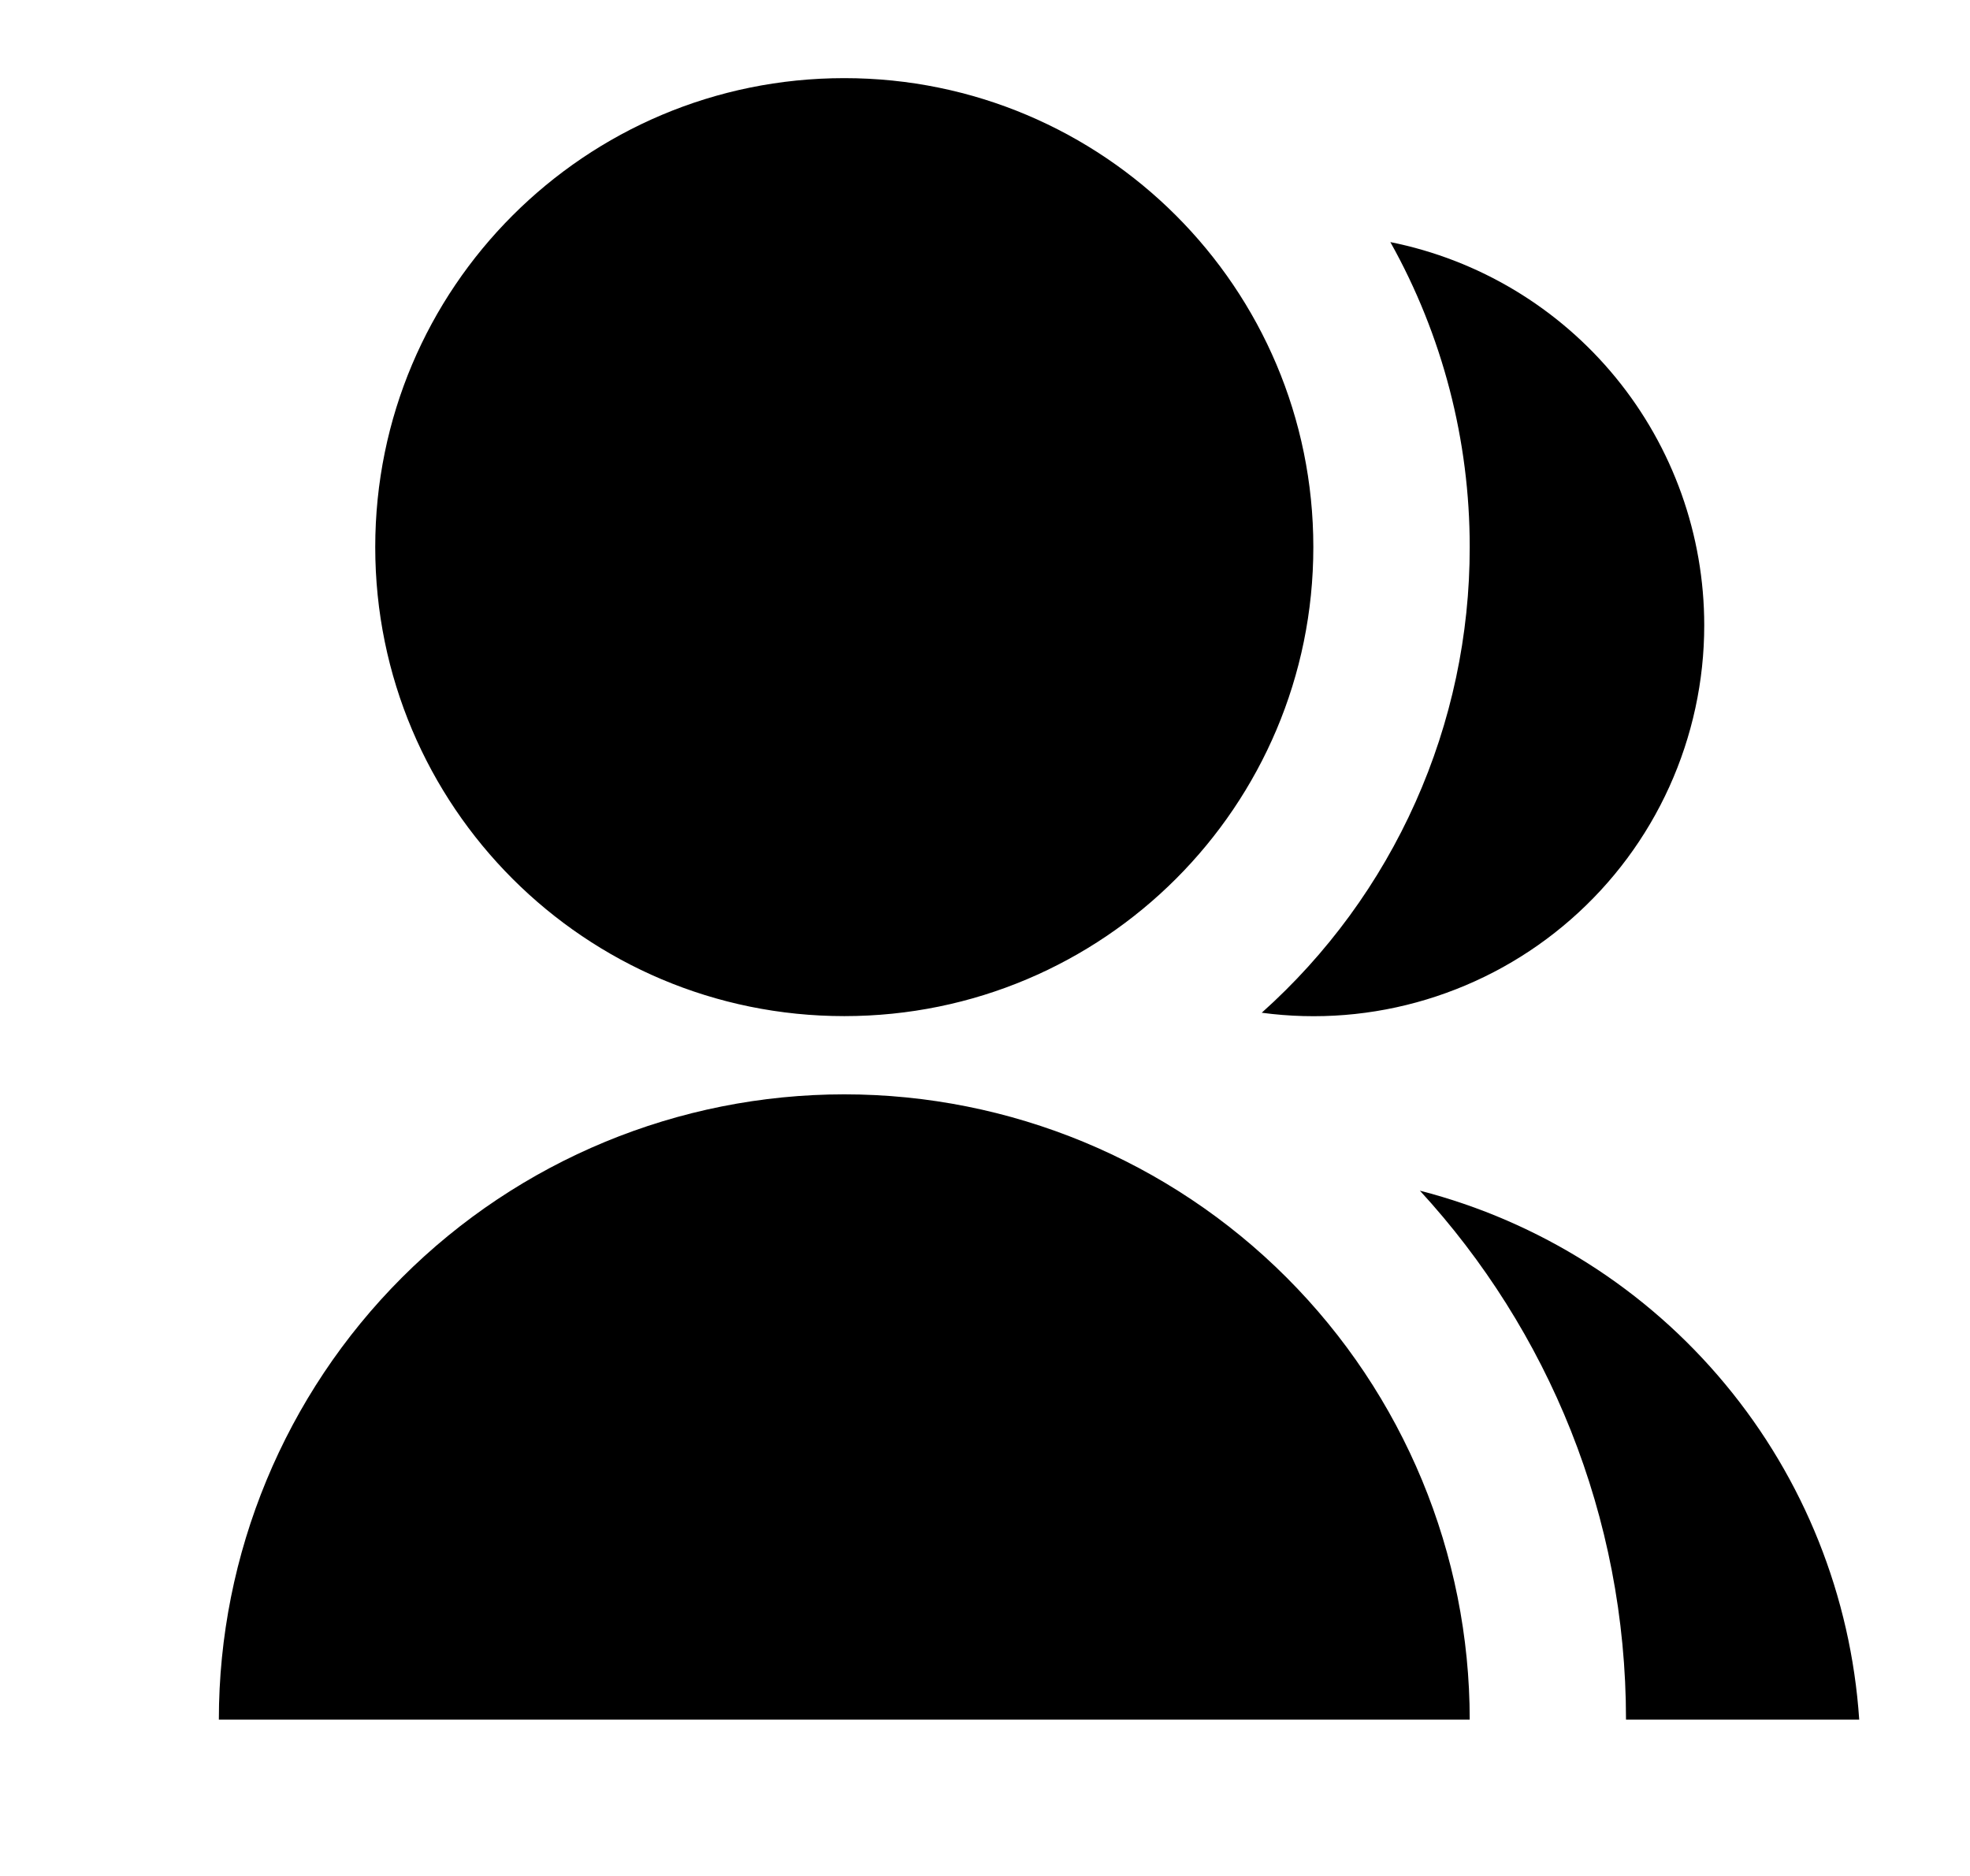 <svg viewBox="0 0 21 20" fill="none" xmlns="http://www.w3.org/2000/svg">
    <path
        d="M2.333 18.333C2.333 16.565 3.036 14.869 4.286 13.619C5.536 12.369 7.232 11.667 9 11.667C10.768 11.667 12.464 12.369 13.714 13.619C14.964 14.869 15.667 16.565 15.667 18.333H2.333ZM9 10.833C6.237 10.833 4 8.596 4 5.833C4 3.071 6.237 0.833 9 0.833C11.762 0.833 14 3.071 14 5.833C14 8.596 11.762 10.833 9 10.833ZM15.136 12.694C16.41 13.022 17.549 13.743 18.39 14.756C19.231 15.768 19.731 17.02 19.819 18.333H17.333C17.333 16.158 16.5 14.178 15.136 12.694ZM13.45 10.797C14.148 10.173 14.707 9.408 15.089 8.552C15.471 7.697 15.668 6.77 15.667 5.833C15.668 4.694 15.377 3.574 14.821 2.581C15.765 2.77 16.614 3.281 17.224 4.026C17.834 4.771 18.167 5.704 18.167 6.667C18.167 7.26 18.04 7.847 17.795 8.388C17.55 8.929 17.192 9.411 16.745 9.802C16.299 10.193 15.774 10.484 15.205 10.656C14.637 10.828 14.039 10.876 13.45 10.797Z"
        fill="currentColor"/>
</svg>
